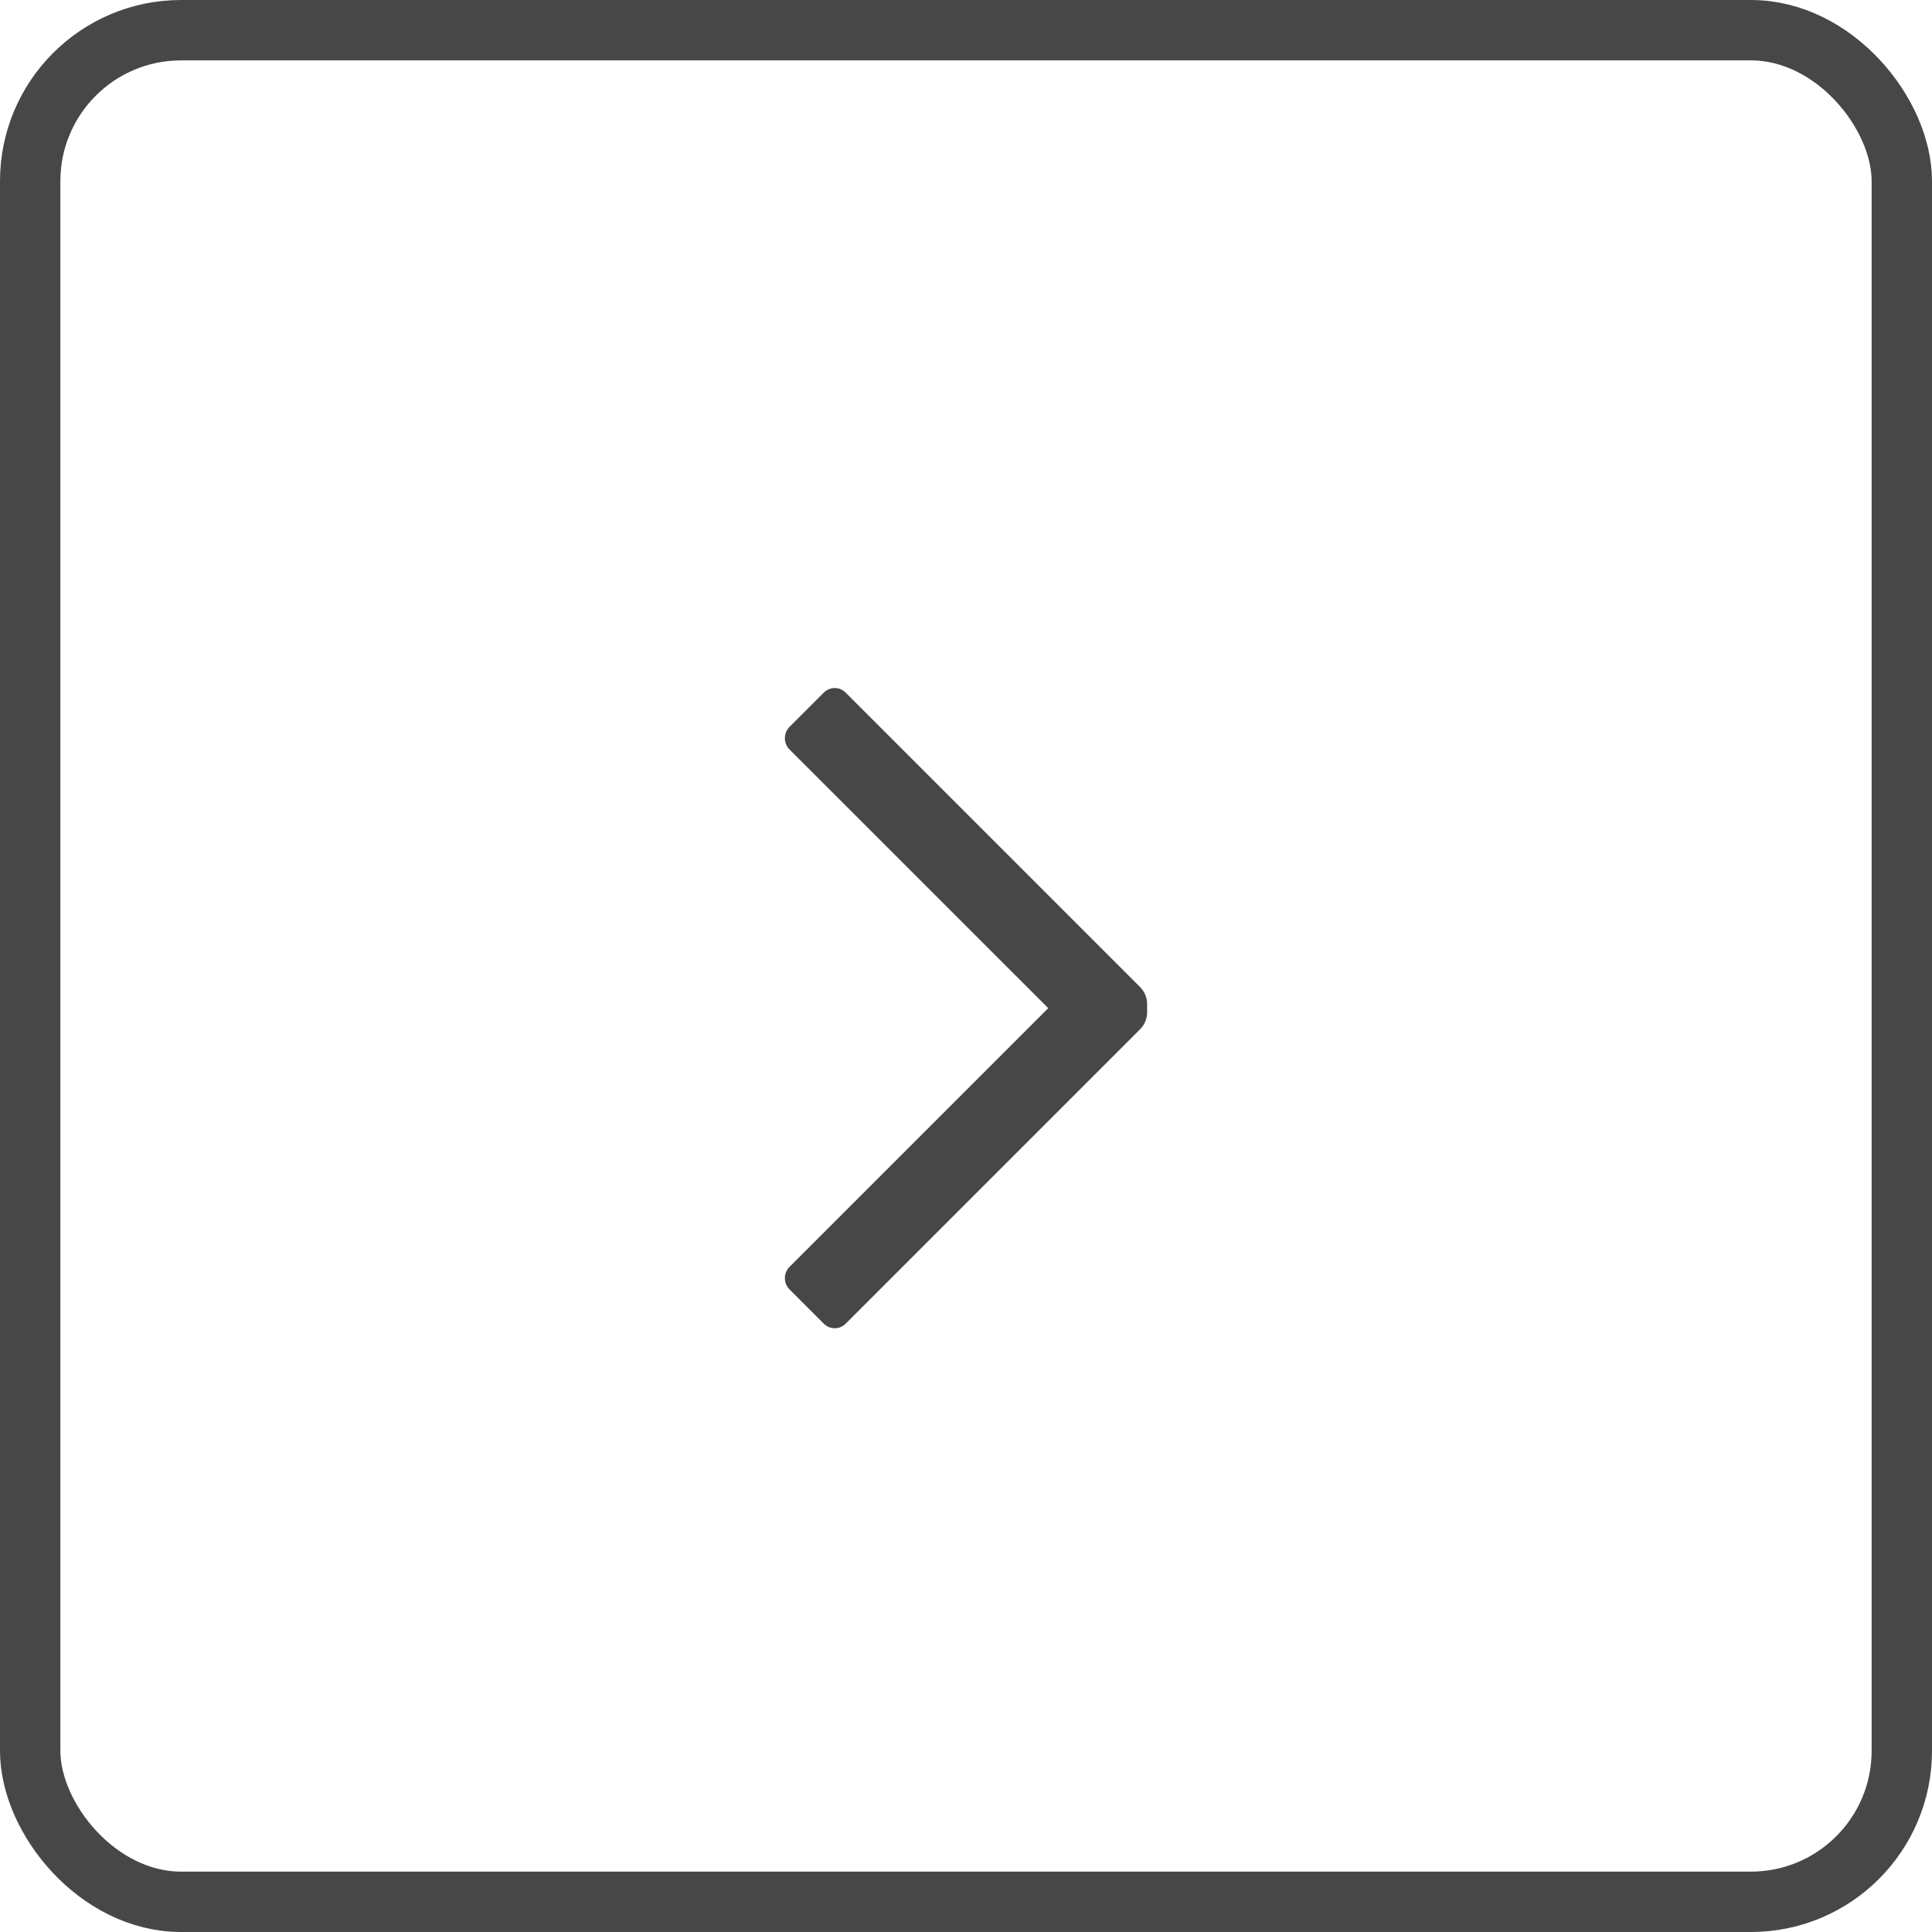 <svg width="32" height="32" viewBox="0 0 32 32" fill="none" xmlns="http://www.w3.org/2000/svg">
    <rect x="31.5" y="31.5" width="31" height="31" rx="2.5" transform="rotate(180 31.5 31.5)" stroke="#474747"/>
    <path d="M13.078 12.415C13.028 12.365 13 12.297 13 12.227C13 12.156 13.028 12.088 13.078 12.038L13.64 11.476C13.688 11.425 13.756 11.396 13.826 11.396C13.896 11.396 13.963 11.425 14.011 11.476L18.883 16.348C18.958 16.423 19 16.524 19 16.629V16.767C19 16.873 18.958 16.974 18.883 17.048L14.011 21.92C13.963 21.971 13.896 22 13.826 22C13.756 22 13.688 21.971 13.64 21.92L13.078 21.358C13.028 21.308 13 21.241 13 21.17C13 21.099 13.028 21.032 13.078 20.982L17.362 16.698L13.078 12.415Z" fill="#474747"/>
</svg>
